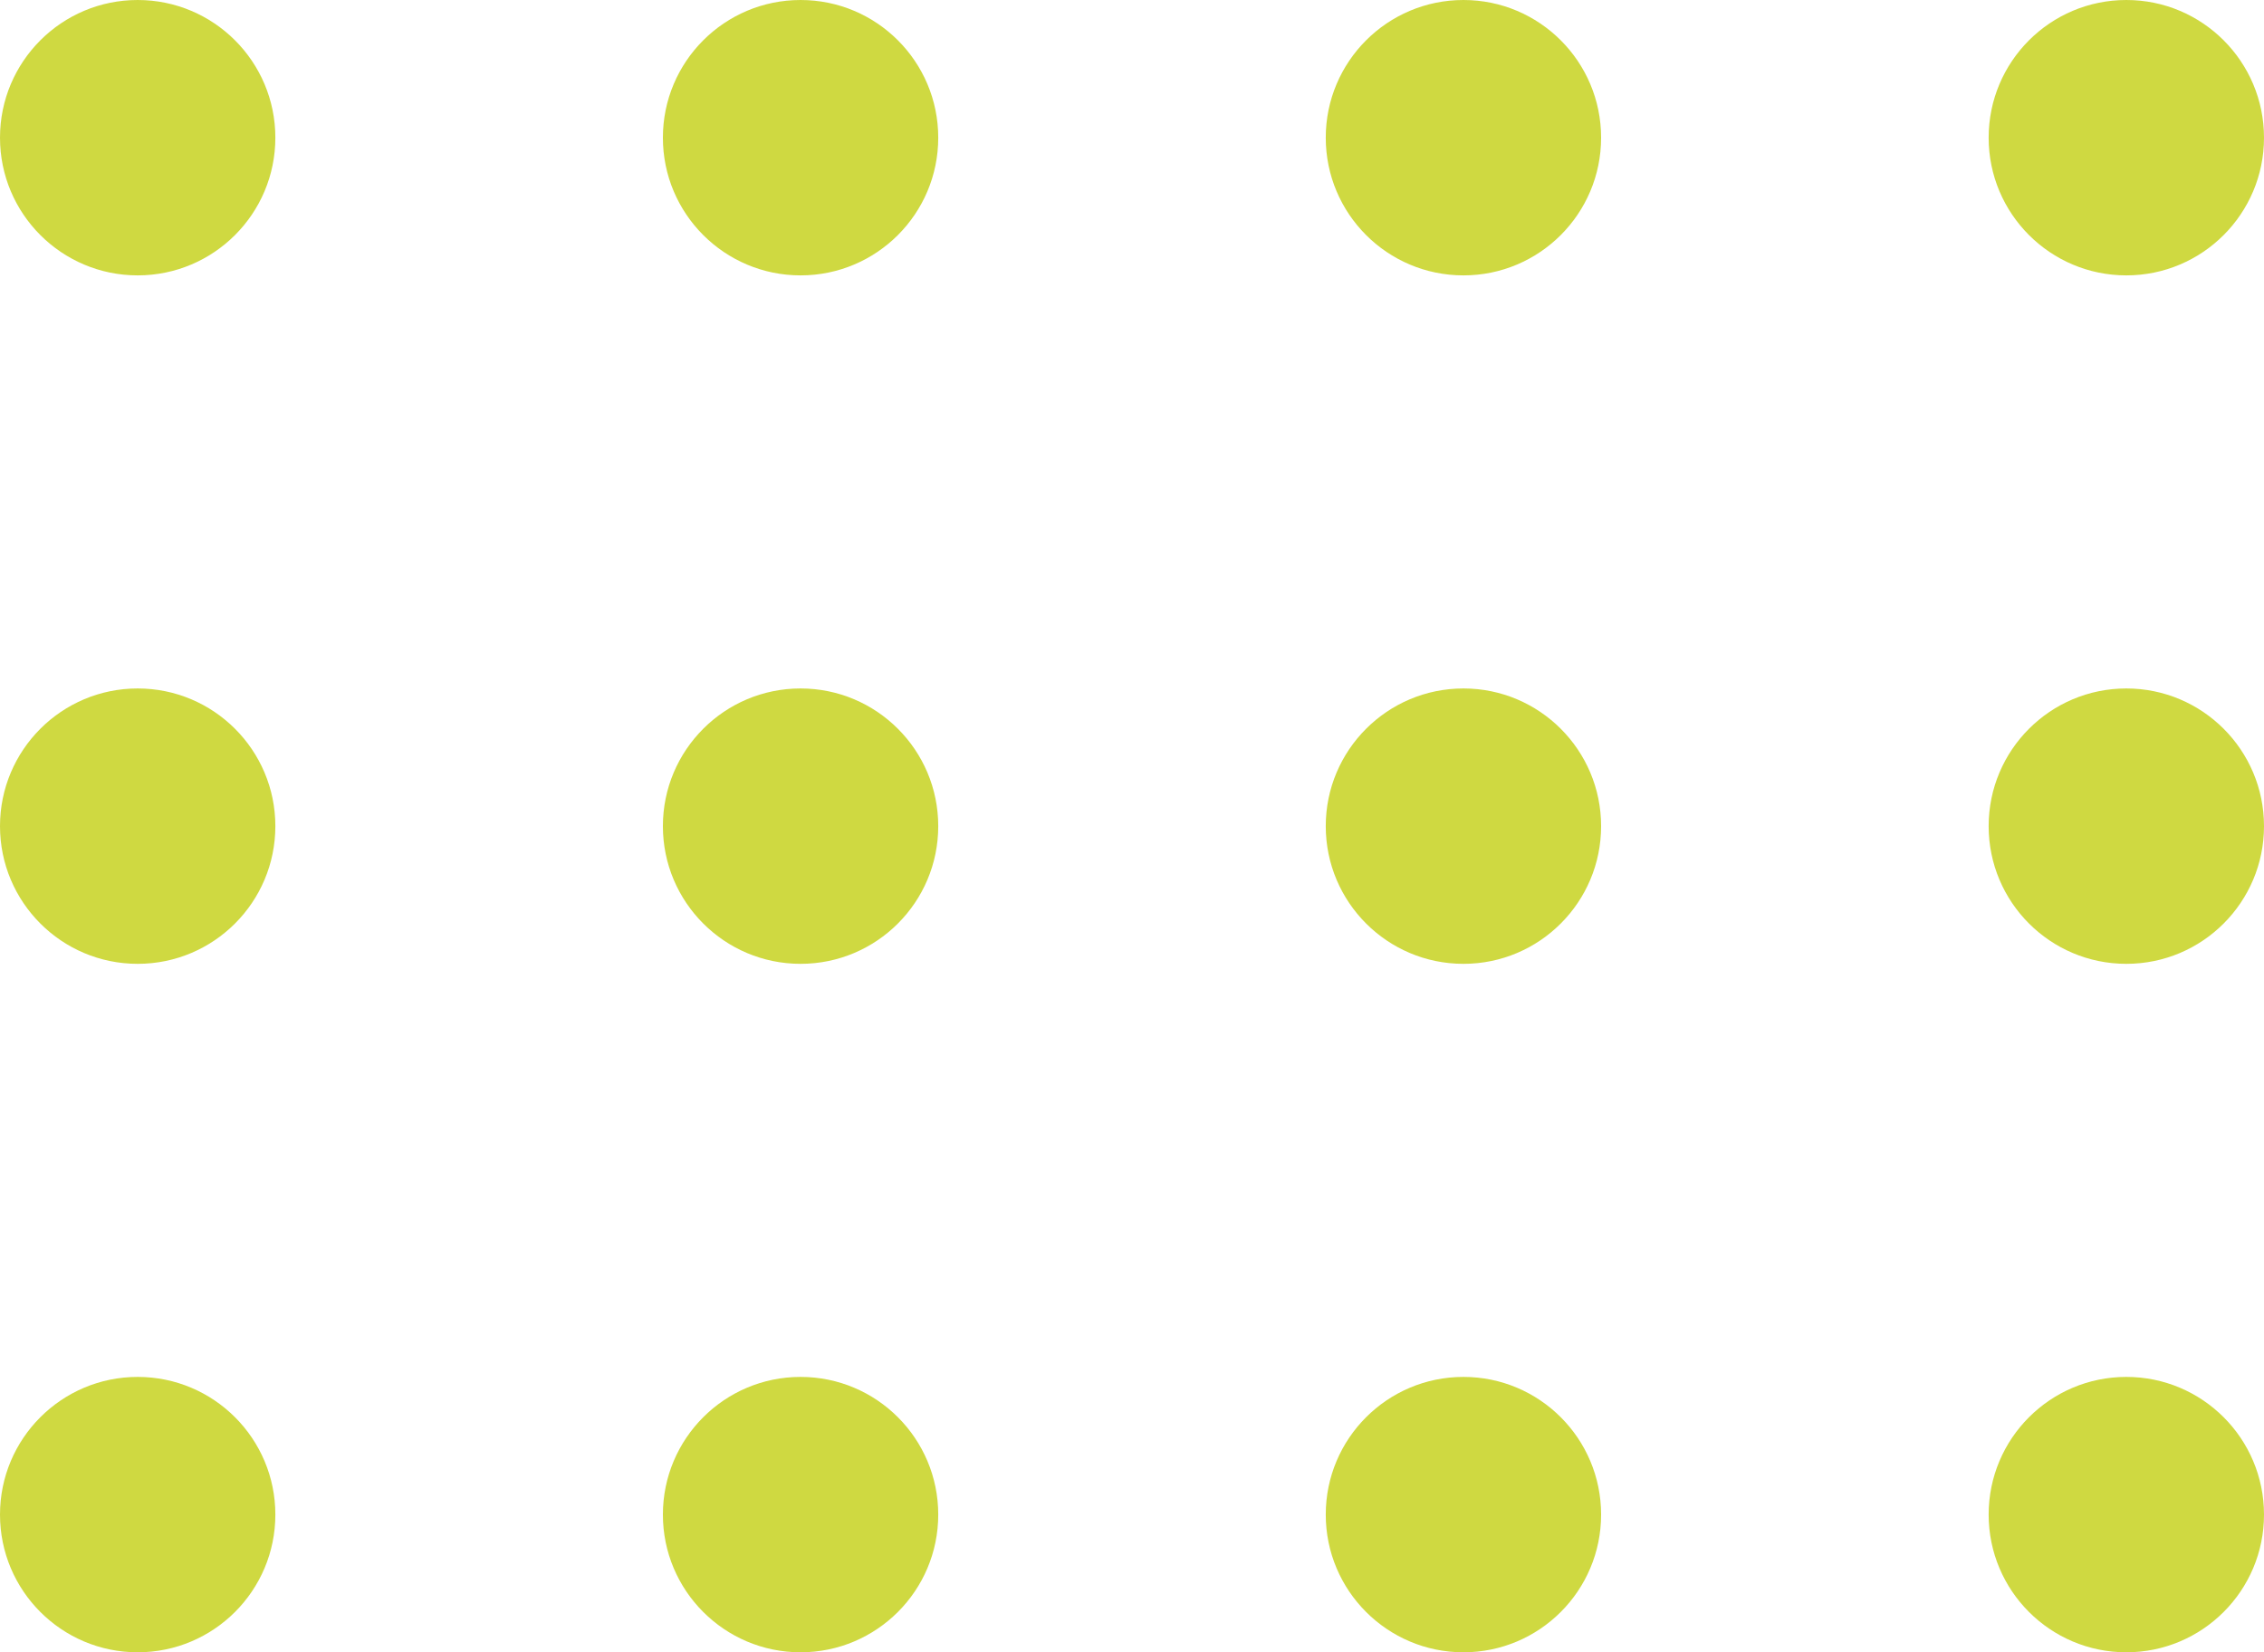 <svg width="74" height="54" viewBox="0 0 74 54" fill="none" xmlns="http://www.w3.org/2000/svg">
<path d="M0 0H74V54H0V0Z" fill="white"/>
<path d="M4.5 9C6.985 9 9 6.985 9 4.5C9 2.015 6.985 0 4.5 0C2.015 0 0 2.015 0 4.5C0 6.985 2.015 9 4.5 9Z" fill="#CFD941"/>
<path d="M26.167 9C28.652 9 30.667 6.985 30.667 4.5C30.667 2.015 28.652 0 26.167 0C23.682 0 21.667 2.015 21.667 4.5C21.667 6.985 23.682 9 26.167 9Z" fill="#CFD941"/>
<path d="M47.833 9C50.318 9 52.333 6.985 52.333 4.5C52.333 2.015 50.318 0 47.833 0C45.348 0 43.333 2.015 43.333 4.5C43.333 6.985 45.348 9 47.833 9Z" fill="#CFD941"/>
<path d="M69.5 9C71.985 9 74 6.985 74 4.5C74 2.015 71.985 0 69.5 0C67.015 0 65 2.015 65 4.5C65 6.985 67.015 9 69.5 9Z" fill="#CFD941"/>
<path d="M4.5 54C6.985 54 9 51.985 9 49.5C9 47.015 6.985 45 4.5 45C2.015 45 0 47.015 0 49.5C0 51.985 2.015 54 4.5 54Z" fill="#CFD941"/>
<path d="M26.167 54C28.652 54 30.667 51.985 30.667 49.5C30.667 47.015 28.652 45 26.167 45C23.682 45 21.667 47.015 21.667 49.5C21.667 51.985 23.682 54 26.167 54Z" fill="#CFD941"/>
<path d="M47.833 54C50.318 54 52.333 51.985 52.333 49.5C52.333 47.015 50.318 45 47.833 45C45.348 45 43.333 47.015 43.333 49.5C43.333 51.985 45.348 54 47.833 54Z" fill="#CFD941"/>
<path d="M69.5 54C71.985 54 74 51.985 74 49.5C74 47.015 71.985 45 69.5 45C67.015 45 65 47.015 65 49.5C65 51.985 67.015 54 69.5 54Z" fill="#CFD941"/>
<path d="M4.5 31.5C6.985 31.5 9 29.485 9 27C9 24.515 6.985 22.5 4.5 22.5C2.015 22.5 0 24.515 0 27C0 29.485 2.015 31.5 4.5 31.5Z" fill="#CFD941"/>
<path d="M26.167 31.5C28.652 31.5 30.667 29.485 30.667 27C30.667 24.515 28.652 22.5 26.167 22.5C23.682 22.5 21.667 24.515 21.667 27C21.667 29.485 23.682 31.5 26.167 31.5Z" fill="#CFD941"/>
<path d="M47.833 31.5C50.318 31.5 52.333 29.485 52.333 27C52.333 24.515 50.318 22.5 47.833 22.5C45.348 22.5 43.333 24.515 43.333 27C43.333 29.485 45.348 31.5 47.833 31.5Z" fill="#CFD941"/>
<path d="M69.5 31.5C71.985 31.5 74 29.485 74 27C74 24.515 71.985 22.5 69.5 22.5C67.015 22.5 65 24.515 65 27C65 29.485 67.015 31.5 69.5 31.5Z" fill="#CFD941"/>
</svg>
